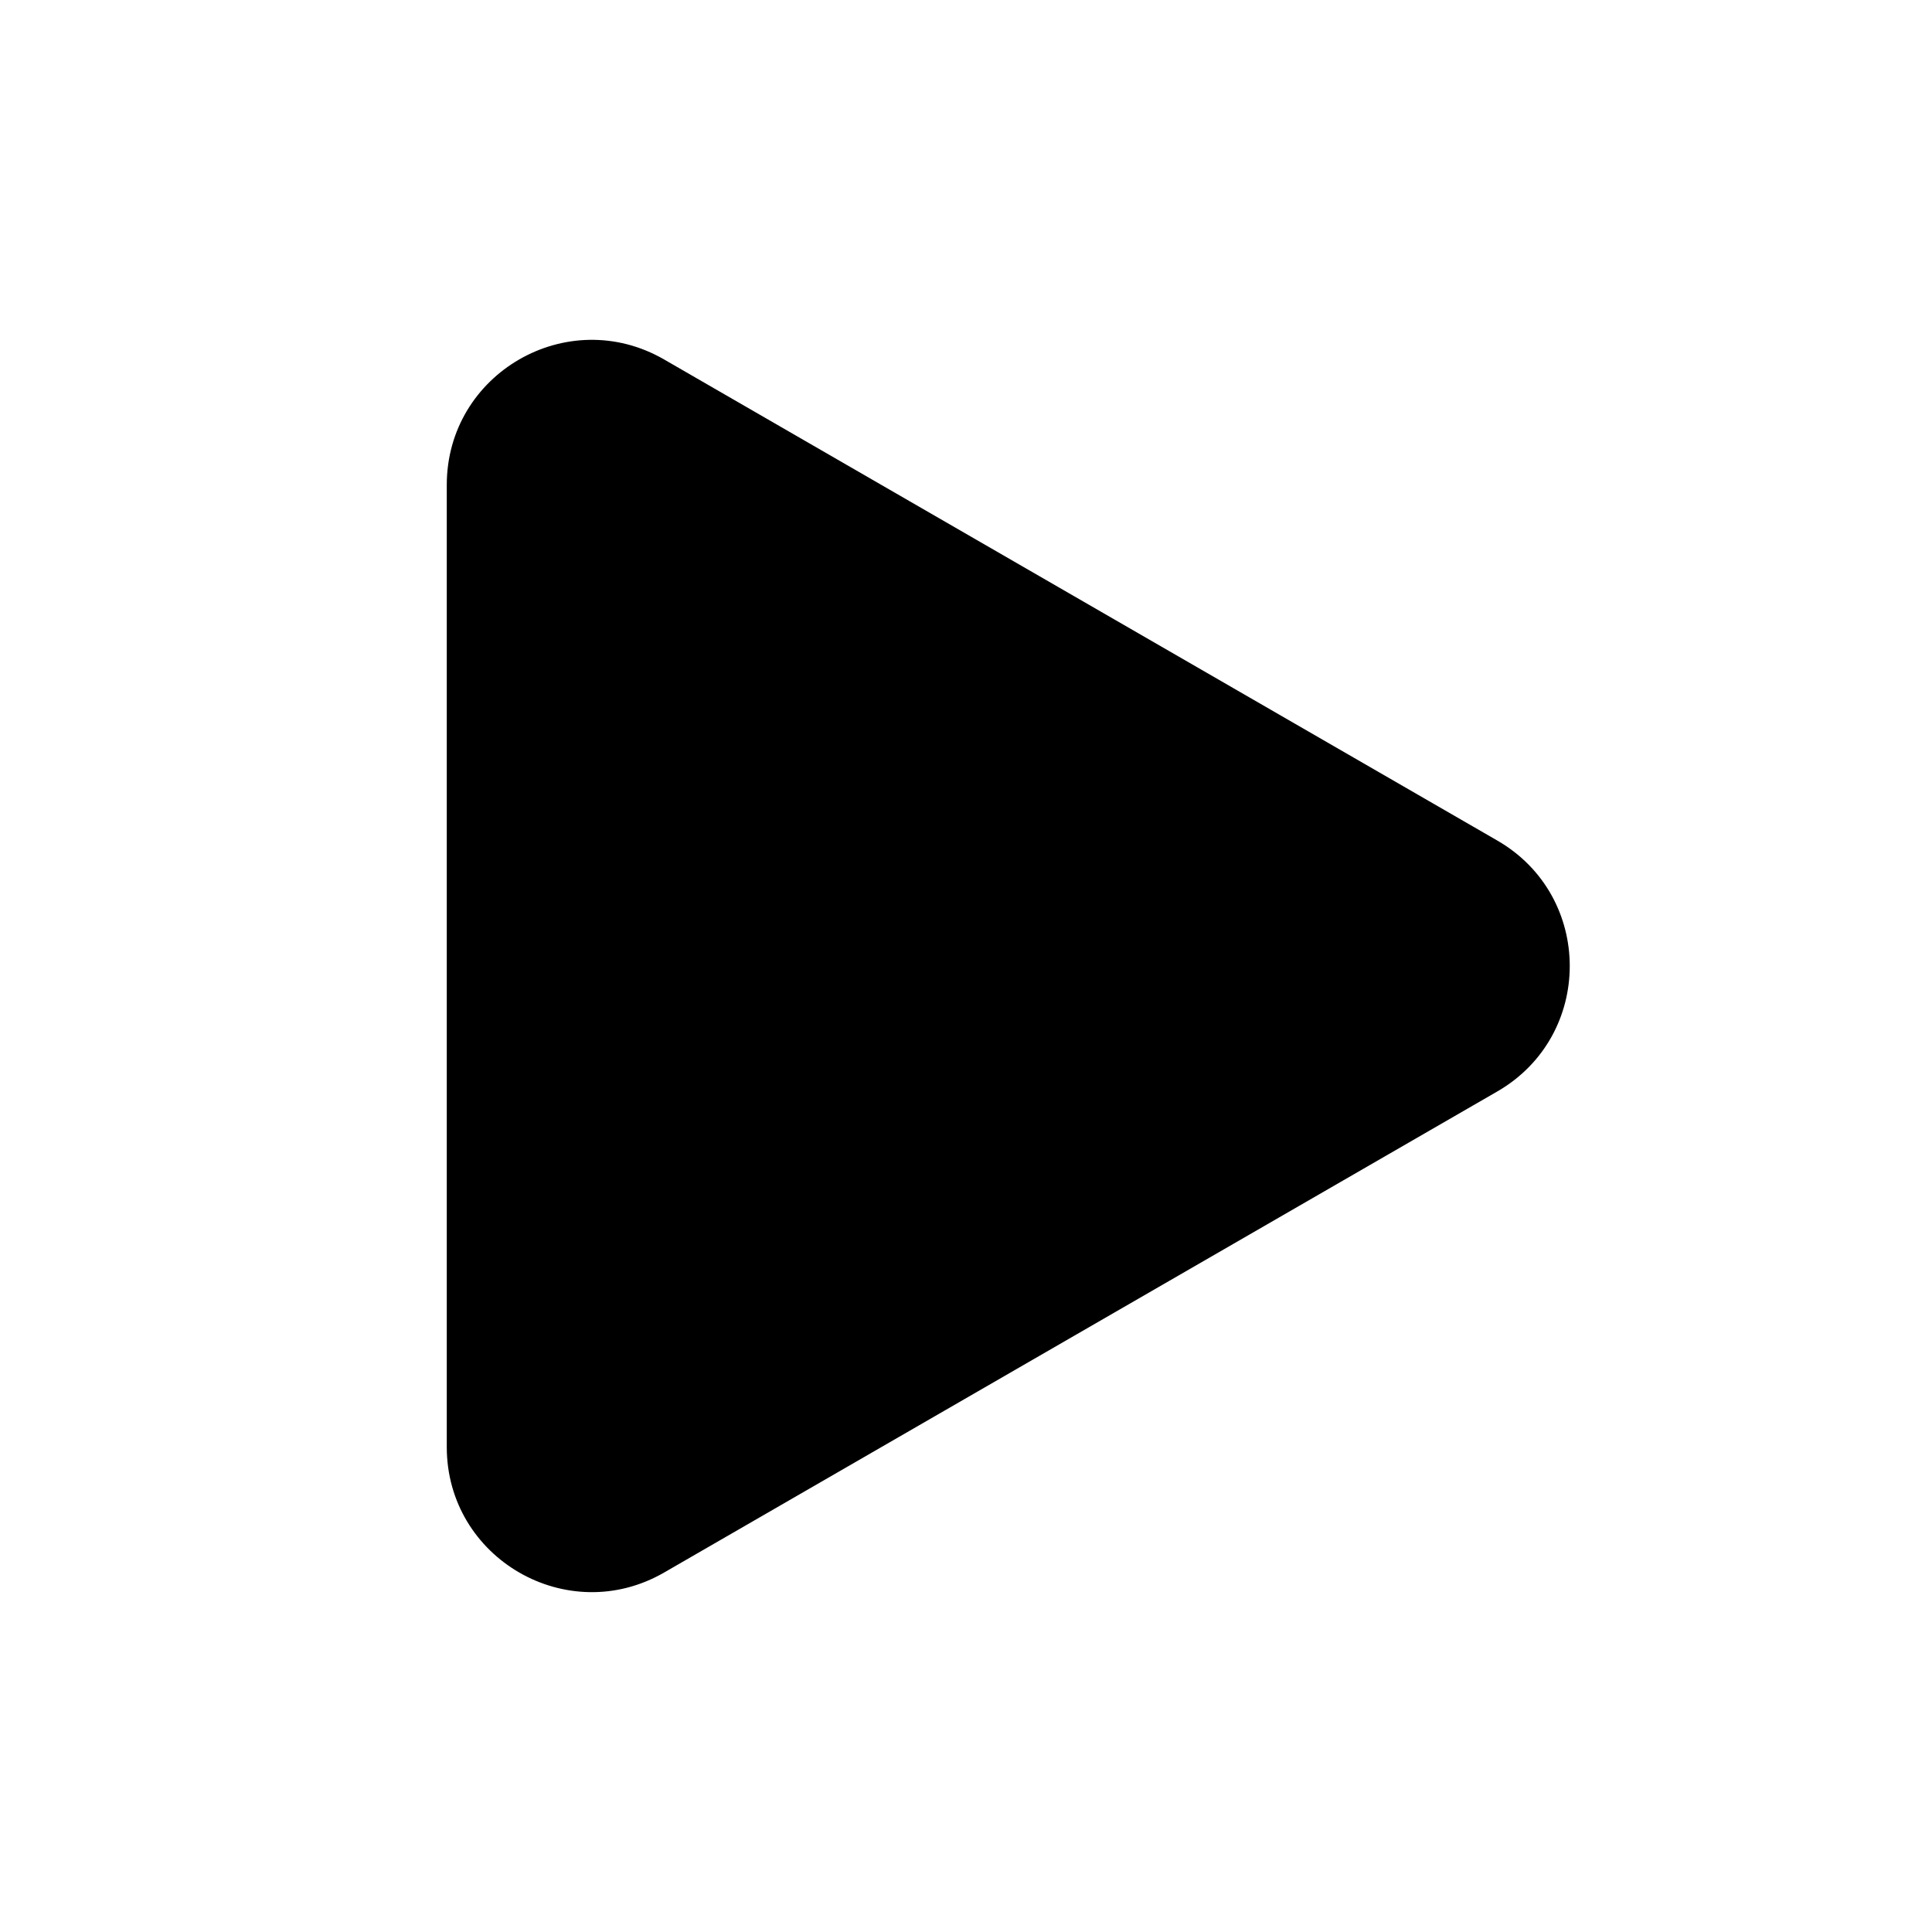 <svg xmlns="http://www.w3.org/2000/svg" width="16" height="16" viewBox="0 0 16 16"><path d="M12.4 6.961C13.2 7.423 13.2 8.577 12.4 9.039L5.5 13.023C4.7 13.485 3.7 12.907 3.7 11.984V4.016C3.7 3.092 4.7 2.515 5.5 2.977L12.4 6.961Z"/></svg>